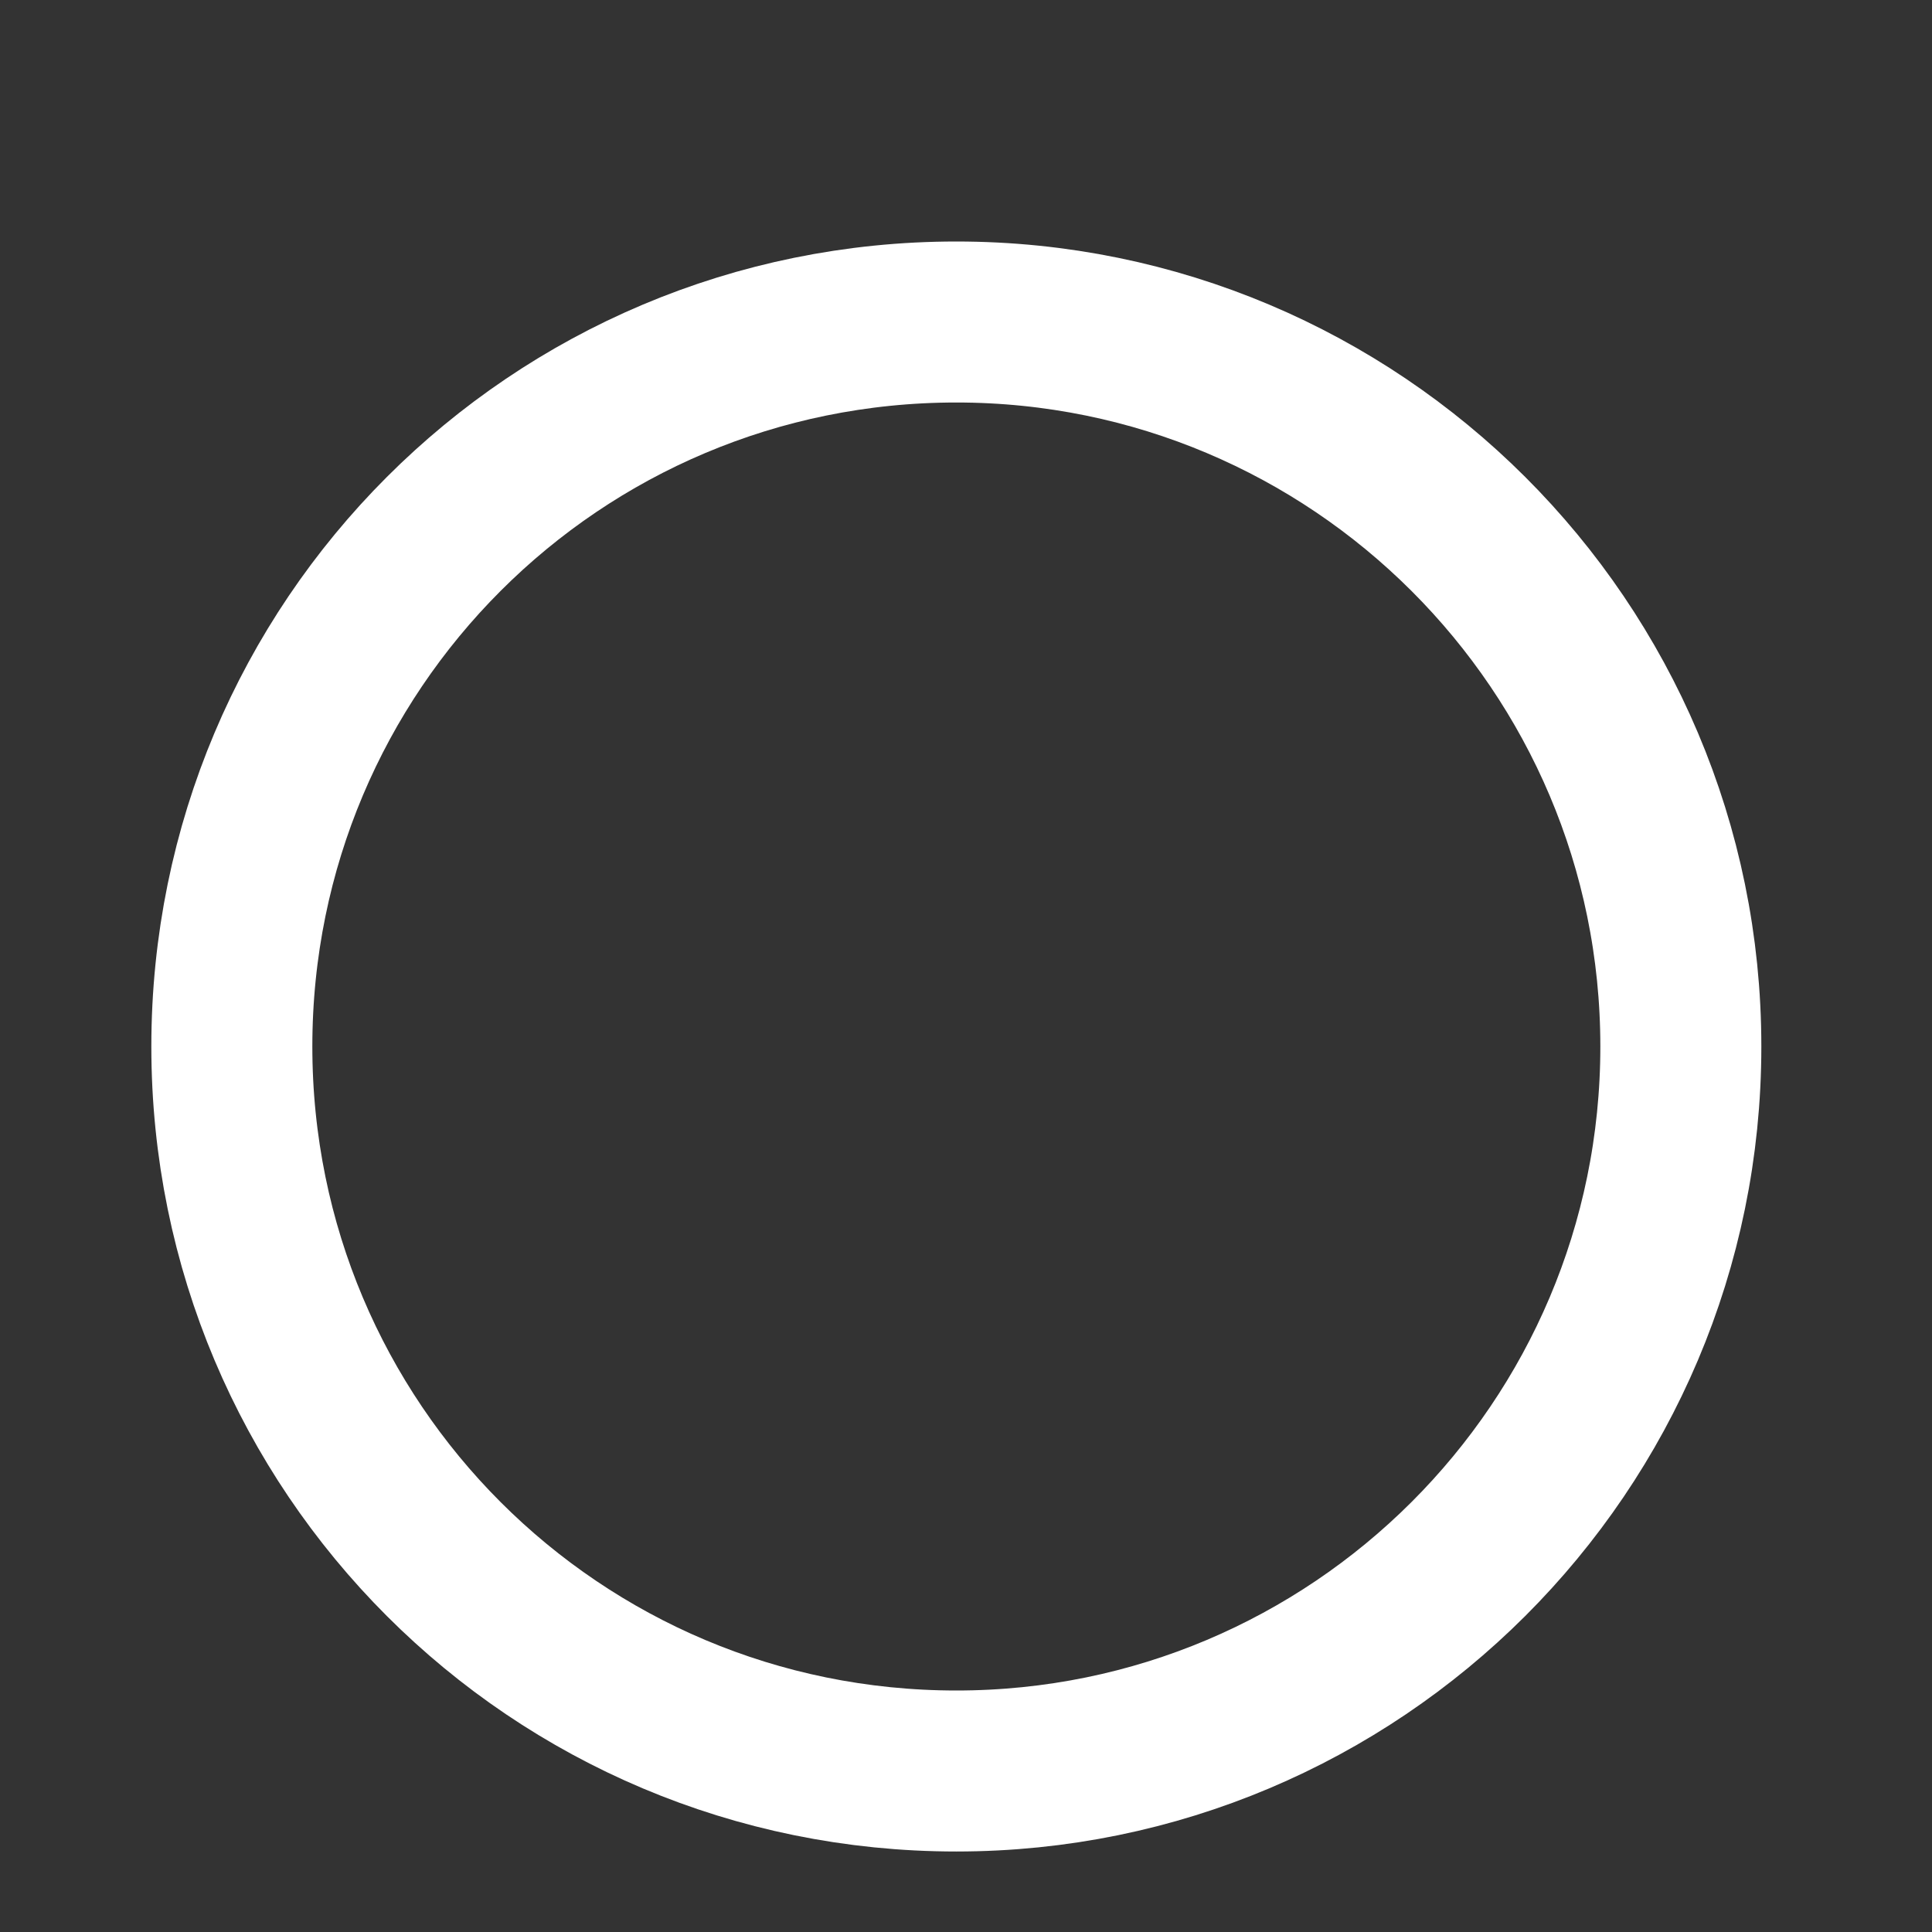 <svg xmlns="http://www.w3.org/2000/svg" viewBox="0 0 12 12" width="12" height="12">
	<rect x="0" y="0" width="12" height="12" fill="#333333" stroke="none"/>
	<style>
		tspan { white-space:pre }
		.shp0 { fill: none;stroke: #ffffff } 
	</style>
	<g id="HEADER">
		<g id="Nav">
			<g id="Menu">
				<path id="Ellipse 1" class="shp0" d="M5.94 2C8.42 2 10.44 4.01 10.44 6.5C10.44 8.99 8.42 11 5.94 11C3.45 11 1.44 8.99 1.44 6.5C1.44 4.01 3.45 2 5.94 2Z" />
			</g>
		</g>
	</g>
</svg>